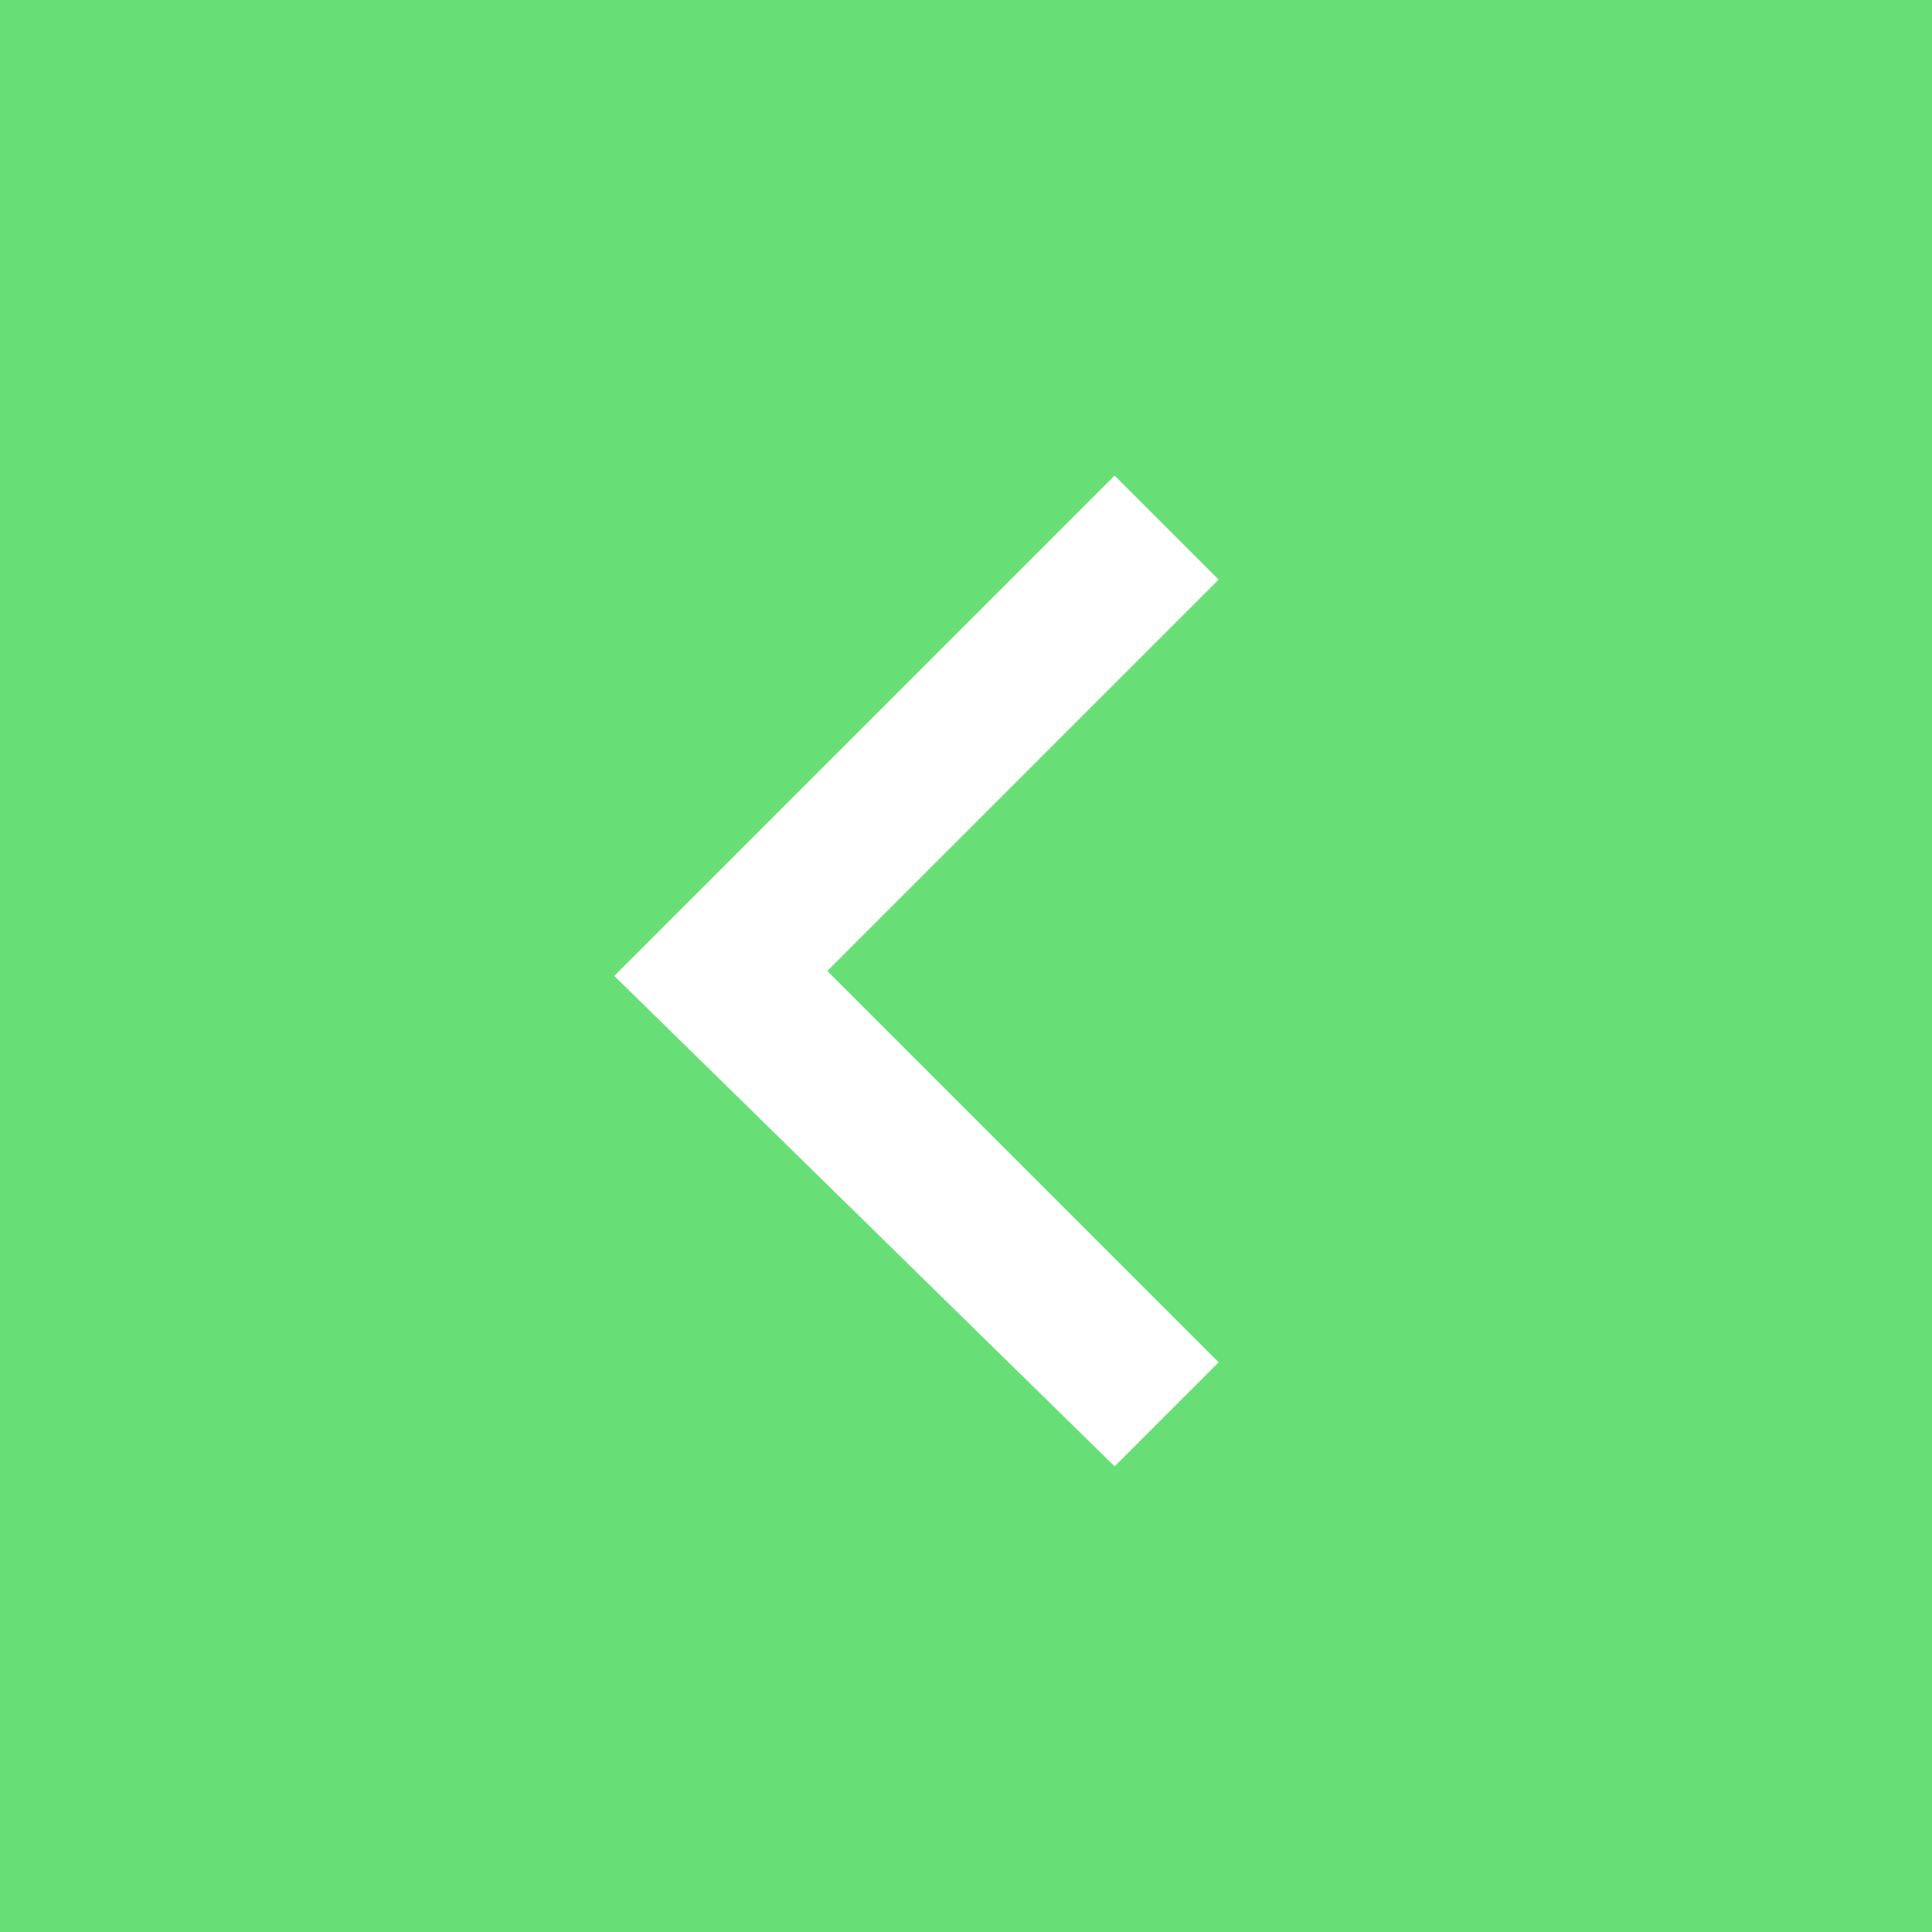 <?xml version="1.0" encoding="utf-8"?>
<!-- Generator: Adobe Illustrator 24.3.0, SVG Export Plug-In . SVG Version: 6.00 Build 0)  -->
<svg version="1.1" id="Layer_1" xmlns="http://www.w3.org/2000/svg" xmlns:xlink="http://www.w3.org/1999/xlink" x="0px" y="0px"
	 viewBox="0 0 39 39" style="enable-background:new 0 0 39 39;" xml:space="preserve">
<style type="text/css">
	.st0{fill-rule:evenodd;clip-rule:evenodd;fill:#67DE76;}
</style>
<g id="Desktop">
	<g id="pmg-desktop" transform="translate(-849, -4849)">
		<g id="Work" transform="translate(0, 2991)">
			<path id="Fill-1" class="st0" d="M849,1897h39v-39h-39V1897z M861.4,1877.7l10.1-10.1l2.1,2.1l-7.9,7.9l7.9,7.9l-2.1,2.1
				L861.4,1877.7z"/>
		</g>
	</g>
</g>
</svg>
